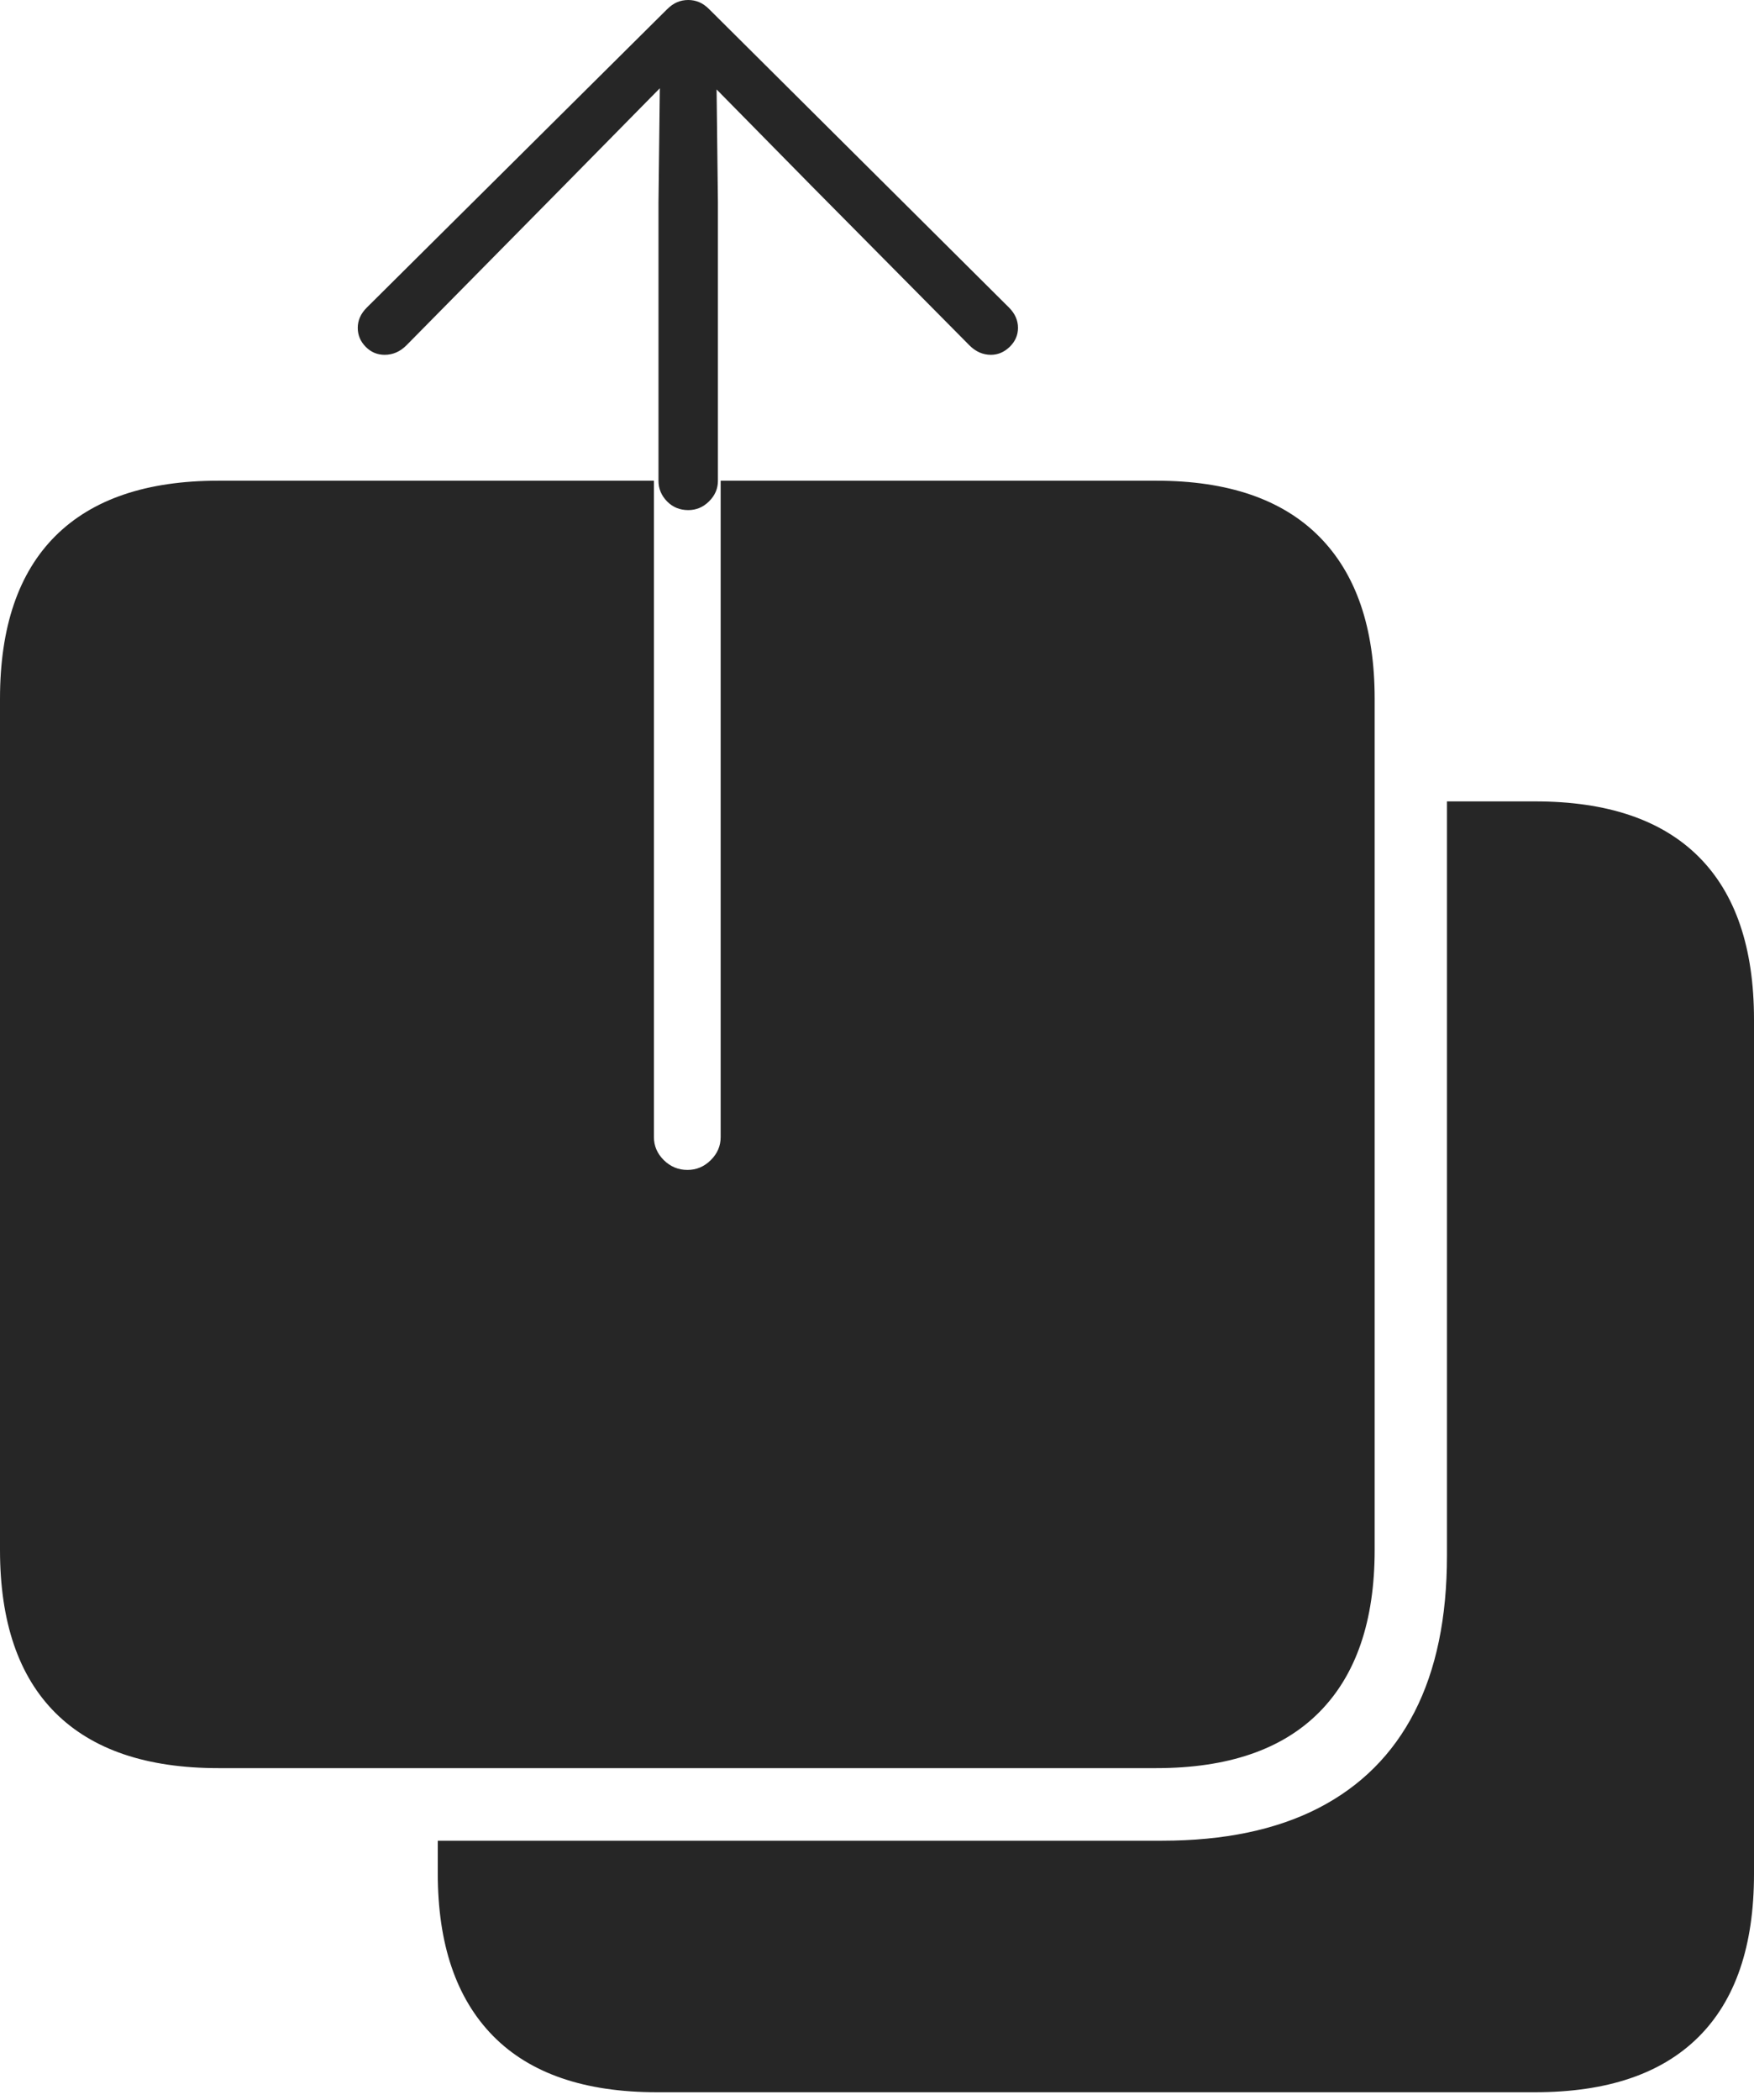 <?xml version="1.0" encoding="UTF-8"?>
<!--Generator: Apple Native CoreSVG 175-->
<!DOCTYPE svg
PUBLIC "-//W3C//DTD SVG 1.1//EN"
       "http://www.w3.org/Graphics/SVG/1.1/DTD/svg11.dtd">
<svg version="1.1" xmlns="http://www.w3.org/2000/svg" xmlns:xlink="http://www.w3.org/1999/xlink" width="21.131" height="25.287">
 <g>
  <rect height="25.287" opacity="0" width="21.131" x="0" y="0"/>
  <path d="M2.63 21.293L13.93 21.293Q15.224 21.293 15.892 20.621Q16.561 19.948 16.561 18.666L16.561 8.415Q16.561 7.134 15.892 6.461Q15.224 5.789 13.93 5.789L8.682 5.789L8.682 13.694Q8.682 13.853 8.563 13.971Q8.444 14.089 8.282 14.089Q8.117 14.089 7.997 13.971Q7.878 13.853 7.878 13.694L7.878 5.789L2.63 5.789Q1.336 5.789 0.668 6.454Q0 7.12 0 8.415L0 18.666Q0 19.962 0.668 20.628Q1.336 21.293 2.63 21.293ZM7.912 25.196L18.494 25.196Q19.795 25.196 20.463 24.53Q21.131 23.865 21.131 22.569L21.131 12.277Q21.131 10.982 20.463 10.316Q19.795 9.651 18.494 9.651L17.432 9.651L17.432 18.735Q17.432 19.855 17.041 20.617Q16.65 21.379 15.886 21.773Q15.121 22.167 13.999 22.167L5.274 22.167L5.274 22.56Q5.274 23.84 5.94 24.518Q6.607 25.196 7.912 25.196ZM8.292 6.143Q8.436 6.143 8.542 6.038Q8.649 5.932 8.649 5.791L8.649 2.434L8.633 1.077L9.779 2.241L11.678 4.158Q11.792 4.273 11.938 4.273Q12.065 4.273 12.165 4.176Q12.264 4.079 12.264 3.948Q12.264 3.813 12.157 3.705L8.546 0.113Q8.484 0.051 8.423 0.026Q8.361 0 8.292 0Q8.22 0 8.159 0.026Q8.097 0.051 8.035 0.113L4.418 3.705Q4.31 3.813 4.31 3.948Q4.31 4.079 4.405 4.176Q4.5 4.273 4.634 4.273Q4.783 4.273 4.897 4.158L6.789 2.241L7.949 1.063L7.933 2.434L7.933 5.791Q7.933 5.932 8.036 6.038Q8.139 6.143 8.292 6.143Z" fill="rgba(0,0,0,0.85)"/>
 </g>
</svg>
